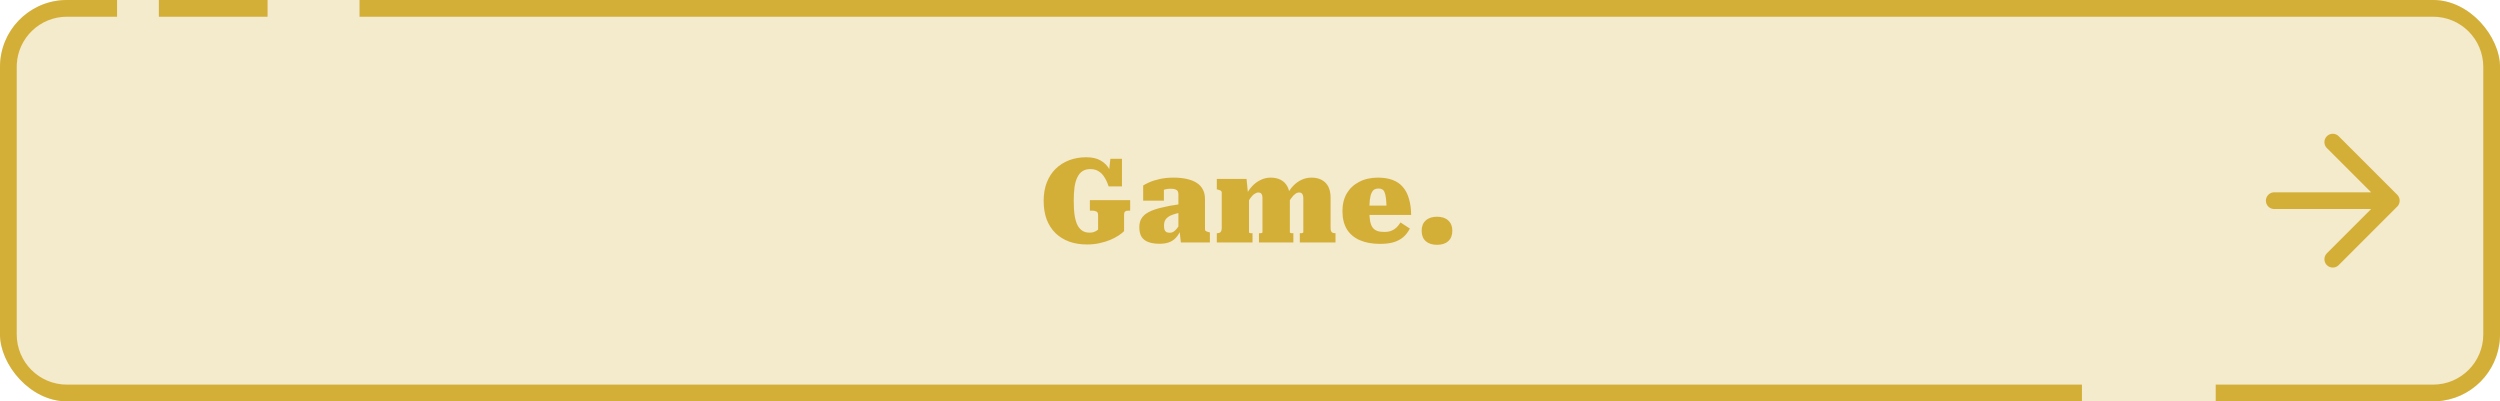<svg width="299" height="48" viewBox="0 0 299 48" fill="none" xmlns="http://www.w3.org/2000/svg">
<g clip-path="url(#clip0_6707_4064)">
<rect width="299" height="48" rx="8" fill="#D4AF37" fill-opacity="0.25"/>
<path d="M14 2H8C4.79 2 2.168 4.521 2.008 7.691L2 8V40C2 43.314 4.686 46 8 46H249V48H8L7.588 47.989C3.498 47.782 0.218 44.502 0.011 40.412L0 40V8C4.99297e-07 3.72 3.361 0.225 7.588 0.011L8 0H14V2ZM291.412 0.011C295.639 0.225 299 3.72 299 8V40L298.989 40.412C298.782 44.502 295.502 47.782 291.412 47.989L291 48H265V46H291C294.314 46 297 43.314 297 40V8C297 4.686 294.314 2 291 2H43V0H291L291.412 0.011ZM32 2H19V0H32V2Z" fill="#D4AF37"/>
<path d="M272 24H286M286 24L279 17M286 24L279 31" stroke="#D4AF37" stroke-width="2" stroke-linecap="round" stroke-linejoin="round"/>
<path d="M134.439 25.724V27.642C134.29 27.801 134.075 27.973 133.795 28.16C133.515 28.347 133.179 28.524 132.787 28.692C132.404 28.851 131.975 28.981 131.499 29.084C131.032 29.187 130.538 29.238 130.015 29.238C129.231 29.238 128.522 29.126 127.887 28.902C127.252 28.669 126.706 28.333 126.249 27.894C125.792 27.446 125.437 26.9 125.185 26.256C124.942 25.603 124.821 24.861 124.821 24.03C124.821 23.199 124.947 22.462 125.199 21.818C125.451 21.174 125.806 20.628 126.263 20.18C126.73 19.732 127.271 19.391 127.887 19.158C128.503 18.925 129.18 18.808 129.917 18.808C130.636 18.808 131.219 18.943 131.667 19.214C132.115 19.475 132.465 19.839 132.717 20.306C132.969 20.763 133.16 21.295 133.291 21.902L132.535 21.426L132.801 18.99H134.187V22.294H132.591C132.46 21.883 132.297 21.524 132.101 21.216C131.914 20.899 131.681 20.656 131.401 20.488C131.13 20.311 130.799 20.222 130.407 20.222C130.043 20.222 129.735 20.301 129.483 20.46C129.231 20.619 129.026 20.857 128.867 21.174C128.708 21.482 128.592 21.874 128.517 22.35C128.452 22.826 128.419 23.386 128.419 24.03C128.419 24.73 128.456 25.323 128.531 25.808C128.615 26.293 128.736 26.685 128.895 26.984C129.063 27.273 129.264 27.488 129.497 27.628C129.73 27.759 129.996 27.824 130.295 27.824C130.454 27.824 130.594 27.81 130.715 27.782C130.846 27.745 130.962 27.698 131.065 27.642C131.168 27.586 131.256 27.525 131.331 27.46V25.724C131.331 25.5 131.261 25.355 131.121 25.29C130.99 25.225 130.822 25.192 130.617 25.192H130.351V23.932H135.167V25.192H134.957C134.789 25.192 134.658 25.225 134.565 25.29C134.481 25.355 134.439 25.5 134.439 25.724ZM141.106 24.422V25.444C140.779 25.509 140.504 25.584 140.28 25.668C140.056 25.743 139.874 25.831 139.734 25.934C139.594 26.027 139.487 26.13 139.412 26.242C139.337 26.345 139.286 26.461 139.258 26.592C139.23 26.713 139.216 26.839 139.216 26.97C139.216 27.194 139.239 27.371 139.286 27.502C139.342 27.623 139.421 27.712 139.524 27.768C139.636 27.815 139.767 27.838 139.916 27.838C140.056 27.838 140.187 27.805 140.308 27.74C140.439 27.665 140.569 27.553 140.7 27.404C140.831 27.255 140.966 27.054 141.106 26.802L141.246 27.46C141.059 27.88 140.849 28.211 140.616 28.454C140.392 28.697 140.121 28.874 139.804 28.986C139.496 29.098 139.127 29.154 138.698 29.154C138.147 29.154 137.69 29.084 137.326 28.944C136.962 28.804 136.691 28.589 136.514 28.3C136.346 28.011 136.262 27.633 136.262 27.166C136.262 26.755 136.351 26.405 136.528 26.116C136.705 25.827 136.985 25.579 137.368 25.374C137.751 25.169 138.25 24.991 138.866 24.842C139.482 24.683 140.229 24.543 141.106 24.422ZM141.232 29L141.064 27.516L140.938 27.586V23.232C140.938 23.111 140.915 22.999 140.868 22.896C140.821 22.793 140.733 22.714 140.602 22.658C140.481 22.602 140.294 22.574 140.042 22.574C139.687 22.574 139.393 22.621 139.16 22.714C138.927 22.807 138.773 22.91 138.698 23.022C138.595 22.985 138.525 22.933 138.488 22.868C138.46 22.793 138.469 22.719 138.516 22.644C138.563 22.56 138.642 22.495 138.754 22.448C138.866 22.392 139.015 22.369 139.202 22.378V24.002H136.724V22.182C136.873 22.089 137.107 21.967 137.424 21.818C137.741 21.669 138.147 21.538 138.642 21.426C139.137 21.305 139.72 21.244 140.392 21.244C140.989 21.244 141.517 21.3 141.974 21.412C142.441 21.515 142.833 21.673 143.15 21.888C143.467 22.093 143.705 22.355 143.864 22.672C144.032 22.989 144.116 23.363 144.116 23.792V27.404C144.116 27.479 144.13 27.539 144.158 27.586C144.195 27.623 144.247 27.656 144.312 27.684C144.387 27.703 144.48 27.731 144.592 27.768L144.704 27.796V29H141.232ZM145.531 29V27.894H145.559C145.736 27.894 145.871 27.852 145.965 27.768C146.067 27.675 146.119 27.502 146.119 27.25V23.036C146.119 22.961 146.1 22.905 146.063 22.868C146.035 22.821 145.983 22.784 145.909 22.756C145.843 22.728 145.755 22.7 145.643 22.672L145.531 22.644V21.398H149.087L149.269 23.246L149.381 23.204V27.782C149.381 27.81 149.399 27.833 149.437 27.852C149.483 27.871 149.535 27.885 149.591 27.894C149.647 27.894 149.698 27.894 149.745 27.894H149.801V29H145.531ZM154.687 29H150.571V27.894H150.613C150.669 27.894 150.725 27.894 150.781 27.894C150.846 27.885 150.897 27.871 150.935 27.852C150.972 27.833 150.991 27.81 150.991 27.782V23.708C150.991 23.559 150.977 23.437 150.949 23.344C150.921 23.241 150.869 23.162 150.795 23.106C150.72 23.05 150.617 23.022 150.487 23.022C150.347 23.022 150.197 23.078 150.039 23.19C149.88 23.293 149.712 23.465 149.535 23.708C149.367 23.951 149.185 24.273 148.989 24.674L149.031 23.358C149.217 22.947 149.46 22.583 149.759 22.266C150.057 21.949 150.393 21.701 150.767 21.524C151.149 21.337 151.551 21.244 151.971 21.244C152.456 21.244 152.867 21.337 153.203 21.524C153.548 21.711 153.809 21.981 153.987 22.336C154.173 22.691 154.267 23.129 154.267 23.652V27.782C154.267 27.81 154.285 27.833 154.323 27.852C154.369 27.871 154.421 27.885 154.477 27.894C154.542 27.894 154.598 27.894 154.645 27.894H154.687V29ZM159.727 29H155.457V27.894H155.485C155.55 27.894 155.611 27.894 155.667 27.894C155.723 27.885 155.769 27.871 155.807 27.852C155.853 27.833 155.877 27.81 155.877 27.782V23.708C155.877 23.559 155.858 23.437 155.821 23.344C155.793 23.241 155.741 23.162 155.667 23.106C155.601 23.05 155.503 23.022 155.373 23.022C155.214 23.022 155.055 23.083 154.897 23.204C154.747 23.316 154.584 23.493 154.407 23.736C154.239 23.969 154.057 24.273 153.861 24.646L153.917 23.344C154.103 22.933 154.346 22.569 154.645 22.252C154.943 21.935 155.279 21.687 155.653 21.51C156.035 21.333 156.437 21.244 156.857 21.244C157.342 21.244 157.753 21.337 158.089 21.524C158.434 21.711 158.695 21.981 158.873 22.336C159.05 22.691 159.139 23.129 159.139 23.652V27.25C159.139 27.502 159.185 27.675 159.279 27.768C159.381 27.852 159.517 27.894 159.685 27.894H159.727V29ZM163.776 25.234C163.776 25.691 163.804 26.083 163.86 26.41C163.916 26.727 164.01 26.984 164.14 27.18C164.28 27.376 164.467 27.521 164.7 27.614C164.934 27.698 165.218 27.74 165.554 27.74C165.89 27.74 166.175 27.693 166.408 27.6C166.642 27.507 166.847 27.376 167.024 27.208C167.202 27.031 167.36 26.83 167.5 26.606L168.62 27.334C168.415 27.735 168.154 28.076 167.836 28.356C167.519 28.627 167.132 28.832 166.674 28.972C166.226 29.103 165.69 29.168 165.064 29.168C164.112 29.168 163.296 29.019 162.614 28.72C161.942 28.421 161.429 27.983 161.074 27.404C160.729 26.816 160.556 26.097 160.556 25.248C160.556 24.436 160.729 23.731 161.074 23.134C161.429 22.537 161.924 22.075 162.558 21.748C163.202 21.412 163.949 21.244 164.798 21.244C165.48 21.244 166.068 21.337 166.562 21.524C167.057 21.711 167.463 21.991 167.78 22.364C168.107 22.737 168.35 23.204 168.508 23.764C168.676 24.315 168.765 24.963 168.774 25.71H162.992V24.59H166.086L165.834 25.038C165.825 24.506 165.802 24.077 165.764 23.75C165.727 23.423 165.671 23.176 165.596 23.008C165.531 22.831 165.433 22.709 165.302 22.644C165.181 22.579 165.036 22.546 164.868 22.546C164.682 22.546 164.518 22.583 164.378 22.658C164.248 22.733 164.136 22.868 164.042 23.064C163.949 23.26 163.879 23.535 163.832 23.89C163.795 24.235 163.776 24.683 163.776 25.234ZM171.864 29.28C171.294 29.28 170.846 29.135 170.52 28.846C170.193 28.557 170.03 28.141 170.03 27.6C170.03 27.068 170.193 26.657 170.52 26.368C170.846 26.069 171.294 25.92 171.864 25.92C172.442 25.92 172.89 26.069 173.208 26.368C173.534 26.657 173.698 27.068 173.698 27.6C173.698 28.141 173.534 28.557 173.208 28.846C172.89 29.135 172.442 29.28 171.864 29.28Z" fill="#D4AF37"/>
</g>
<defs>
<clipPath id="clip0_6707_4064">
<rect width="299" height="48" rx="8" fill="white"/>
</clipPath>
</defs>
</svg>
